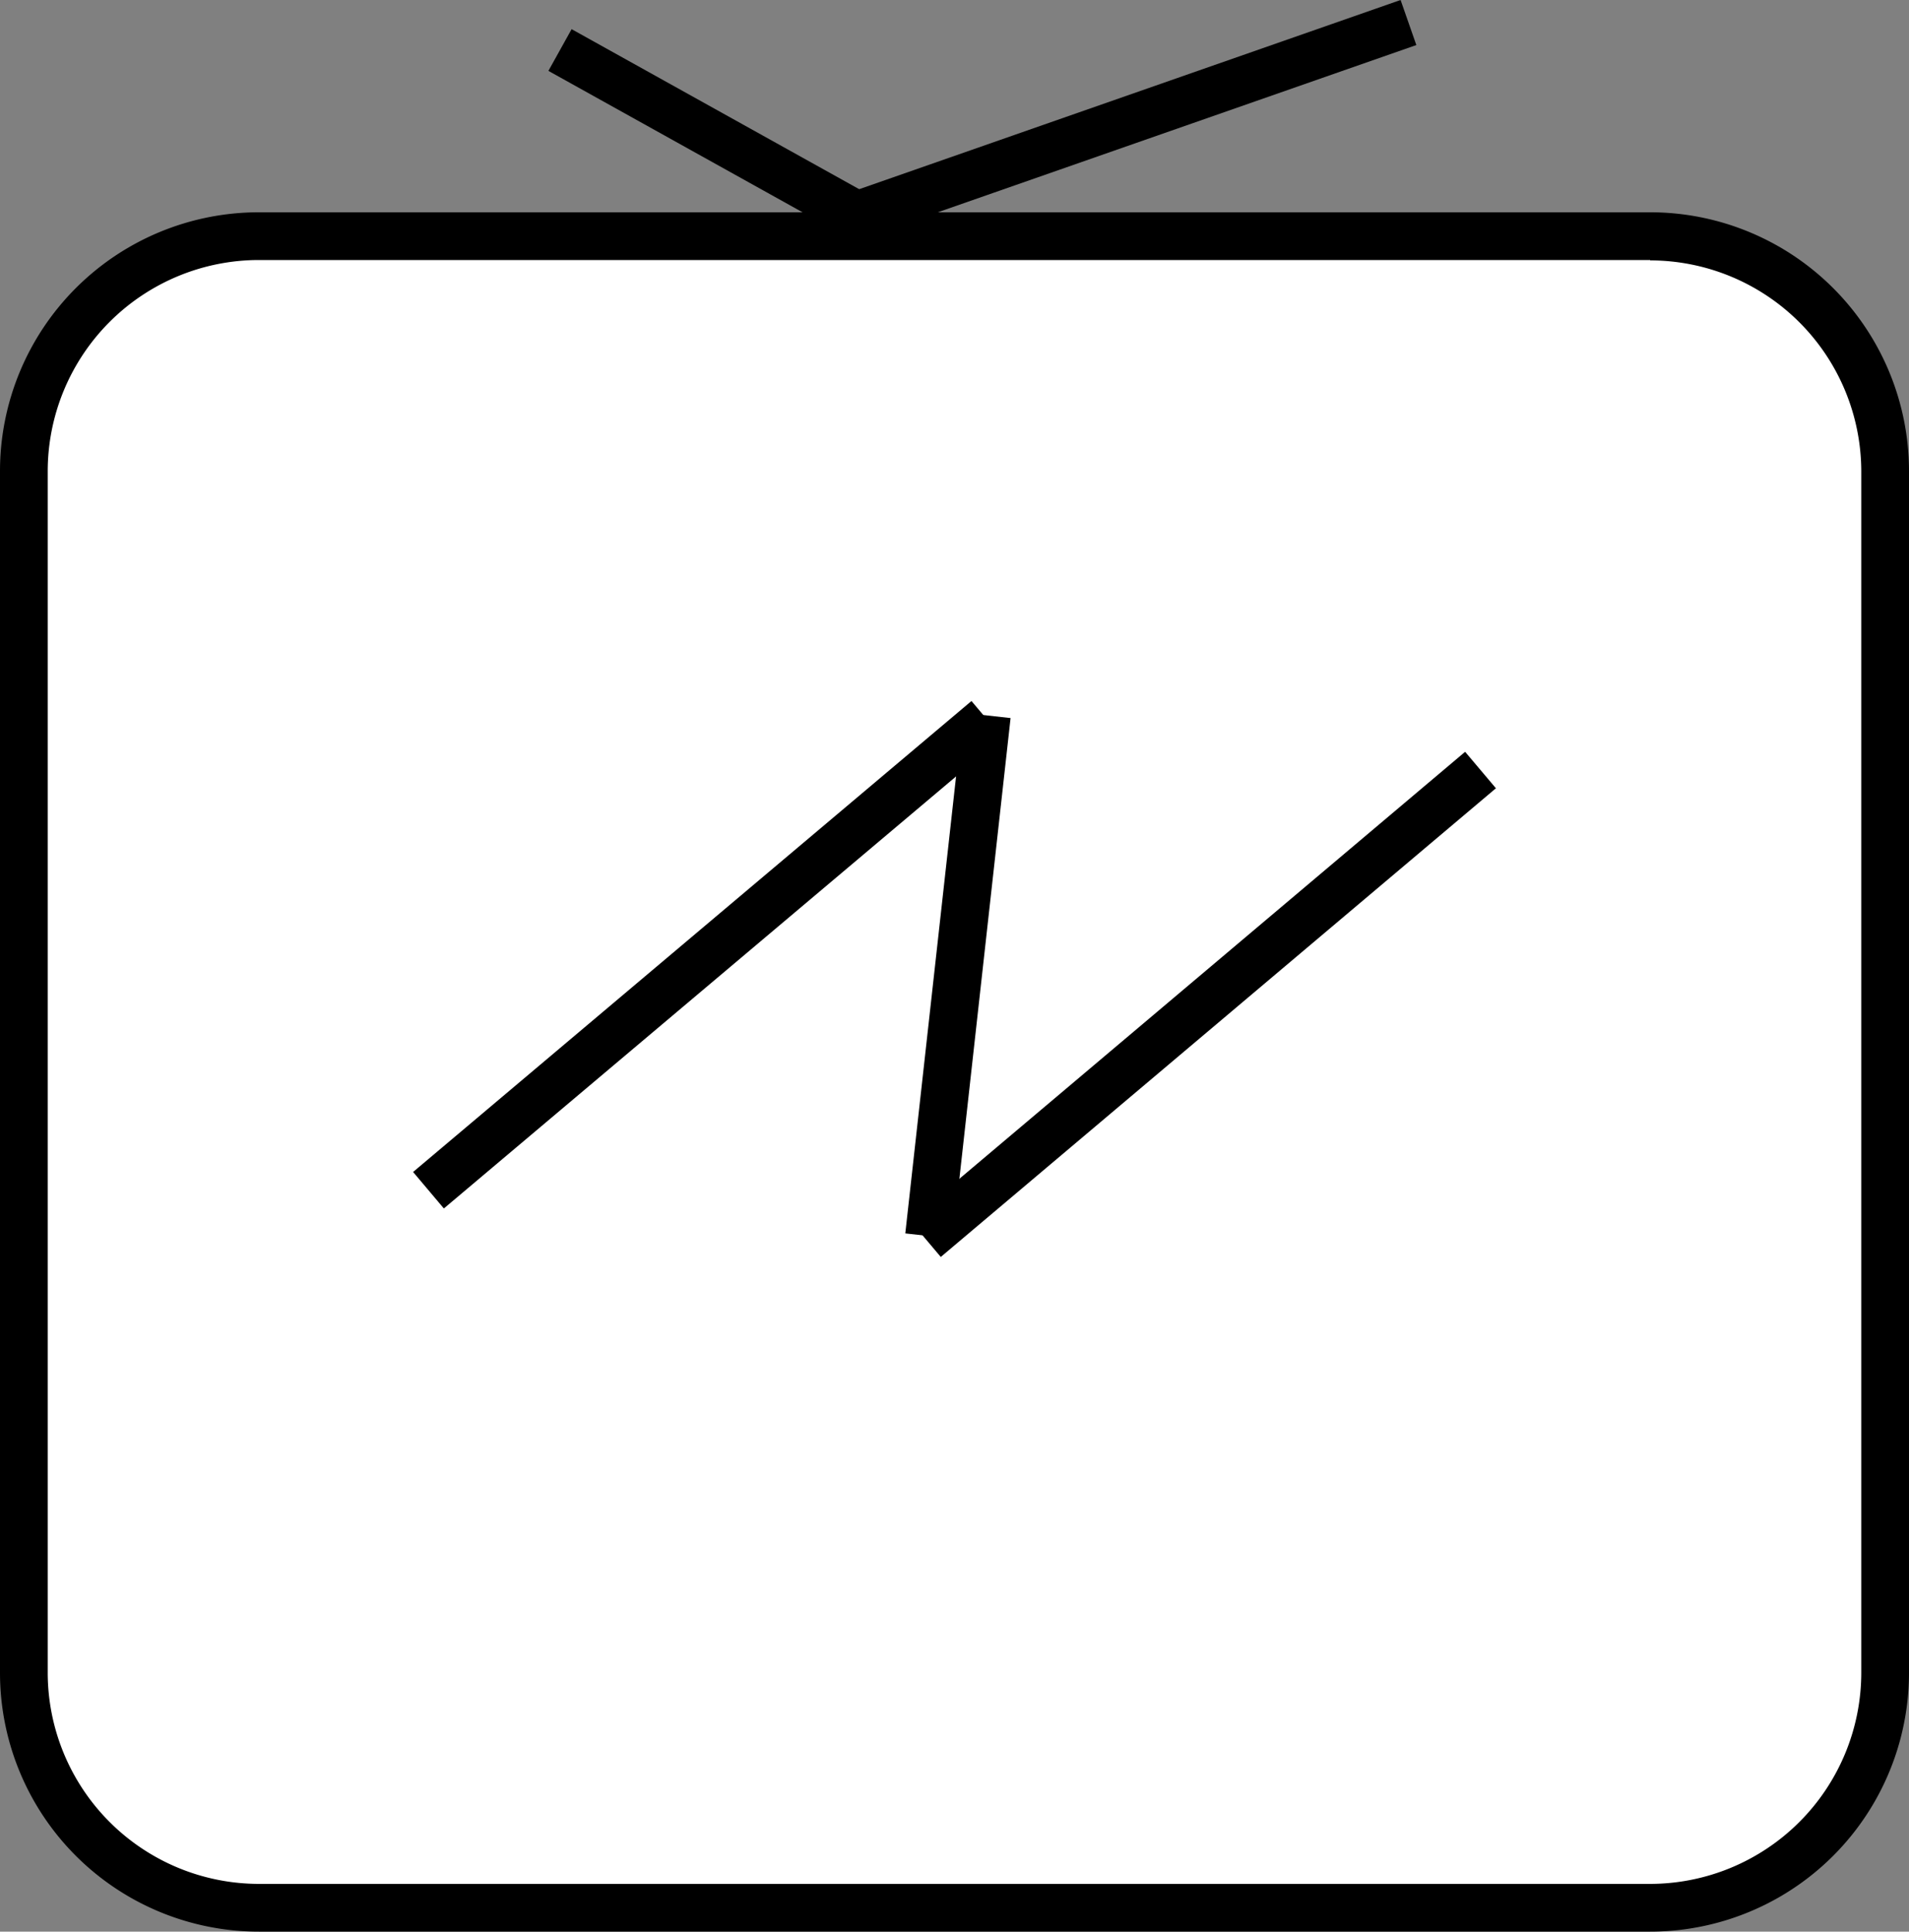 <svg id="Layer_1" data-name="Layer 1" xmlns="http://www.w3.org/2000/svg" viewBox="0 0 200 202.36"><rect x="0" y="0" width="200" height="202.36" fill="#808080" stroke="none"/><defs><style>.cls-1,.cls-2{fill:#fff;}.cls-2{stroke:#000;stroke-miterlimit:10;stroke-width:5px;}</style></defs><title>igtv5pt</title><rect class="cls-1" x="2.5" y="24.78" width="195" height="175.08" rx="24.62"/><path d="M272.88,124.92A22.14,22.14,0,0,1,295,147V272.88A22.14,22.14,0,0,1,272.88,295H127.12A22.14,22.14,0,0,1,105,272.88V147a22.14,22.14,0,0,1,22.12-22.12H272.88m0-5H127.12A27.12,27.12,0,0,0,100,147V272.88A27.12,27.12,0,0,0,127.12,300H272.88A27.12,27.12,0,0,0,300,272.88V147a27.12,27.12,0,0,0-27.12-27.12Z" transform="translate(-100 -97.64)"/><line class="cls-2" x1="58.67" y1="5.24" x2="89.78" y2="22.55"/><line class="cls-2" x1="147.56" y1="2.36" x2="89.78" y2="22.55"/><line class="cls-2" x1="44.89" y1="124.69" x2="103.39" y2="75.35"/><line class="cls-2" x1="96.95" y1="129.77" x2="155.11" y2="80.67"/><line class="cls-2" x1="103.39" y1="74.95" x2="97.33" y2="129.49"/></svg>